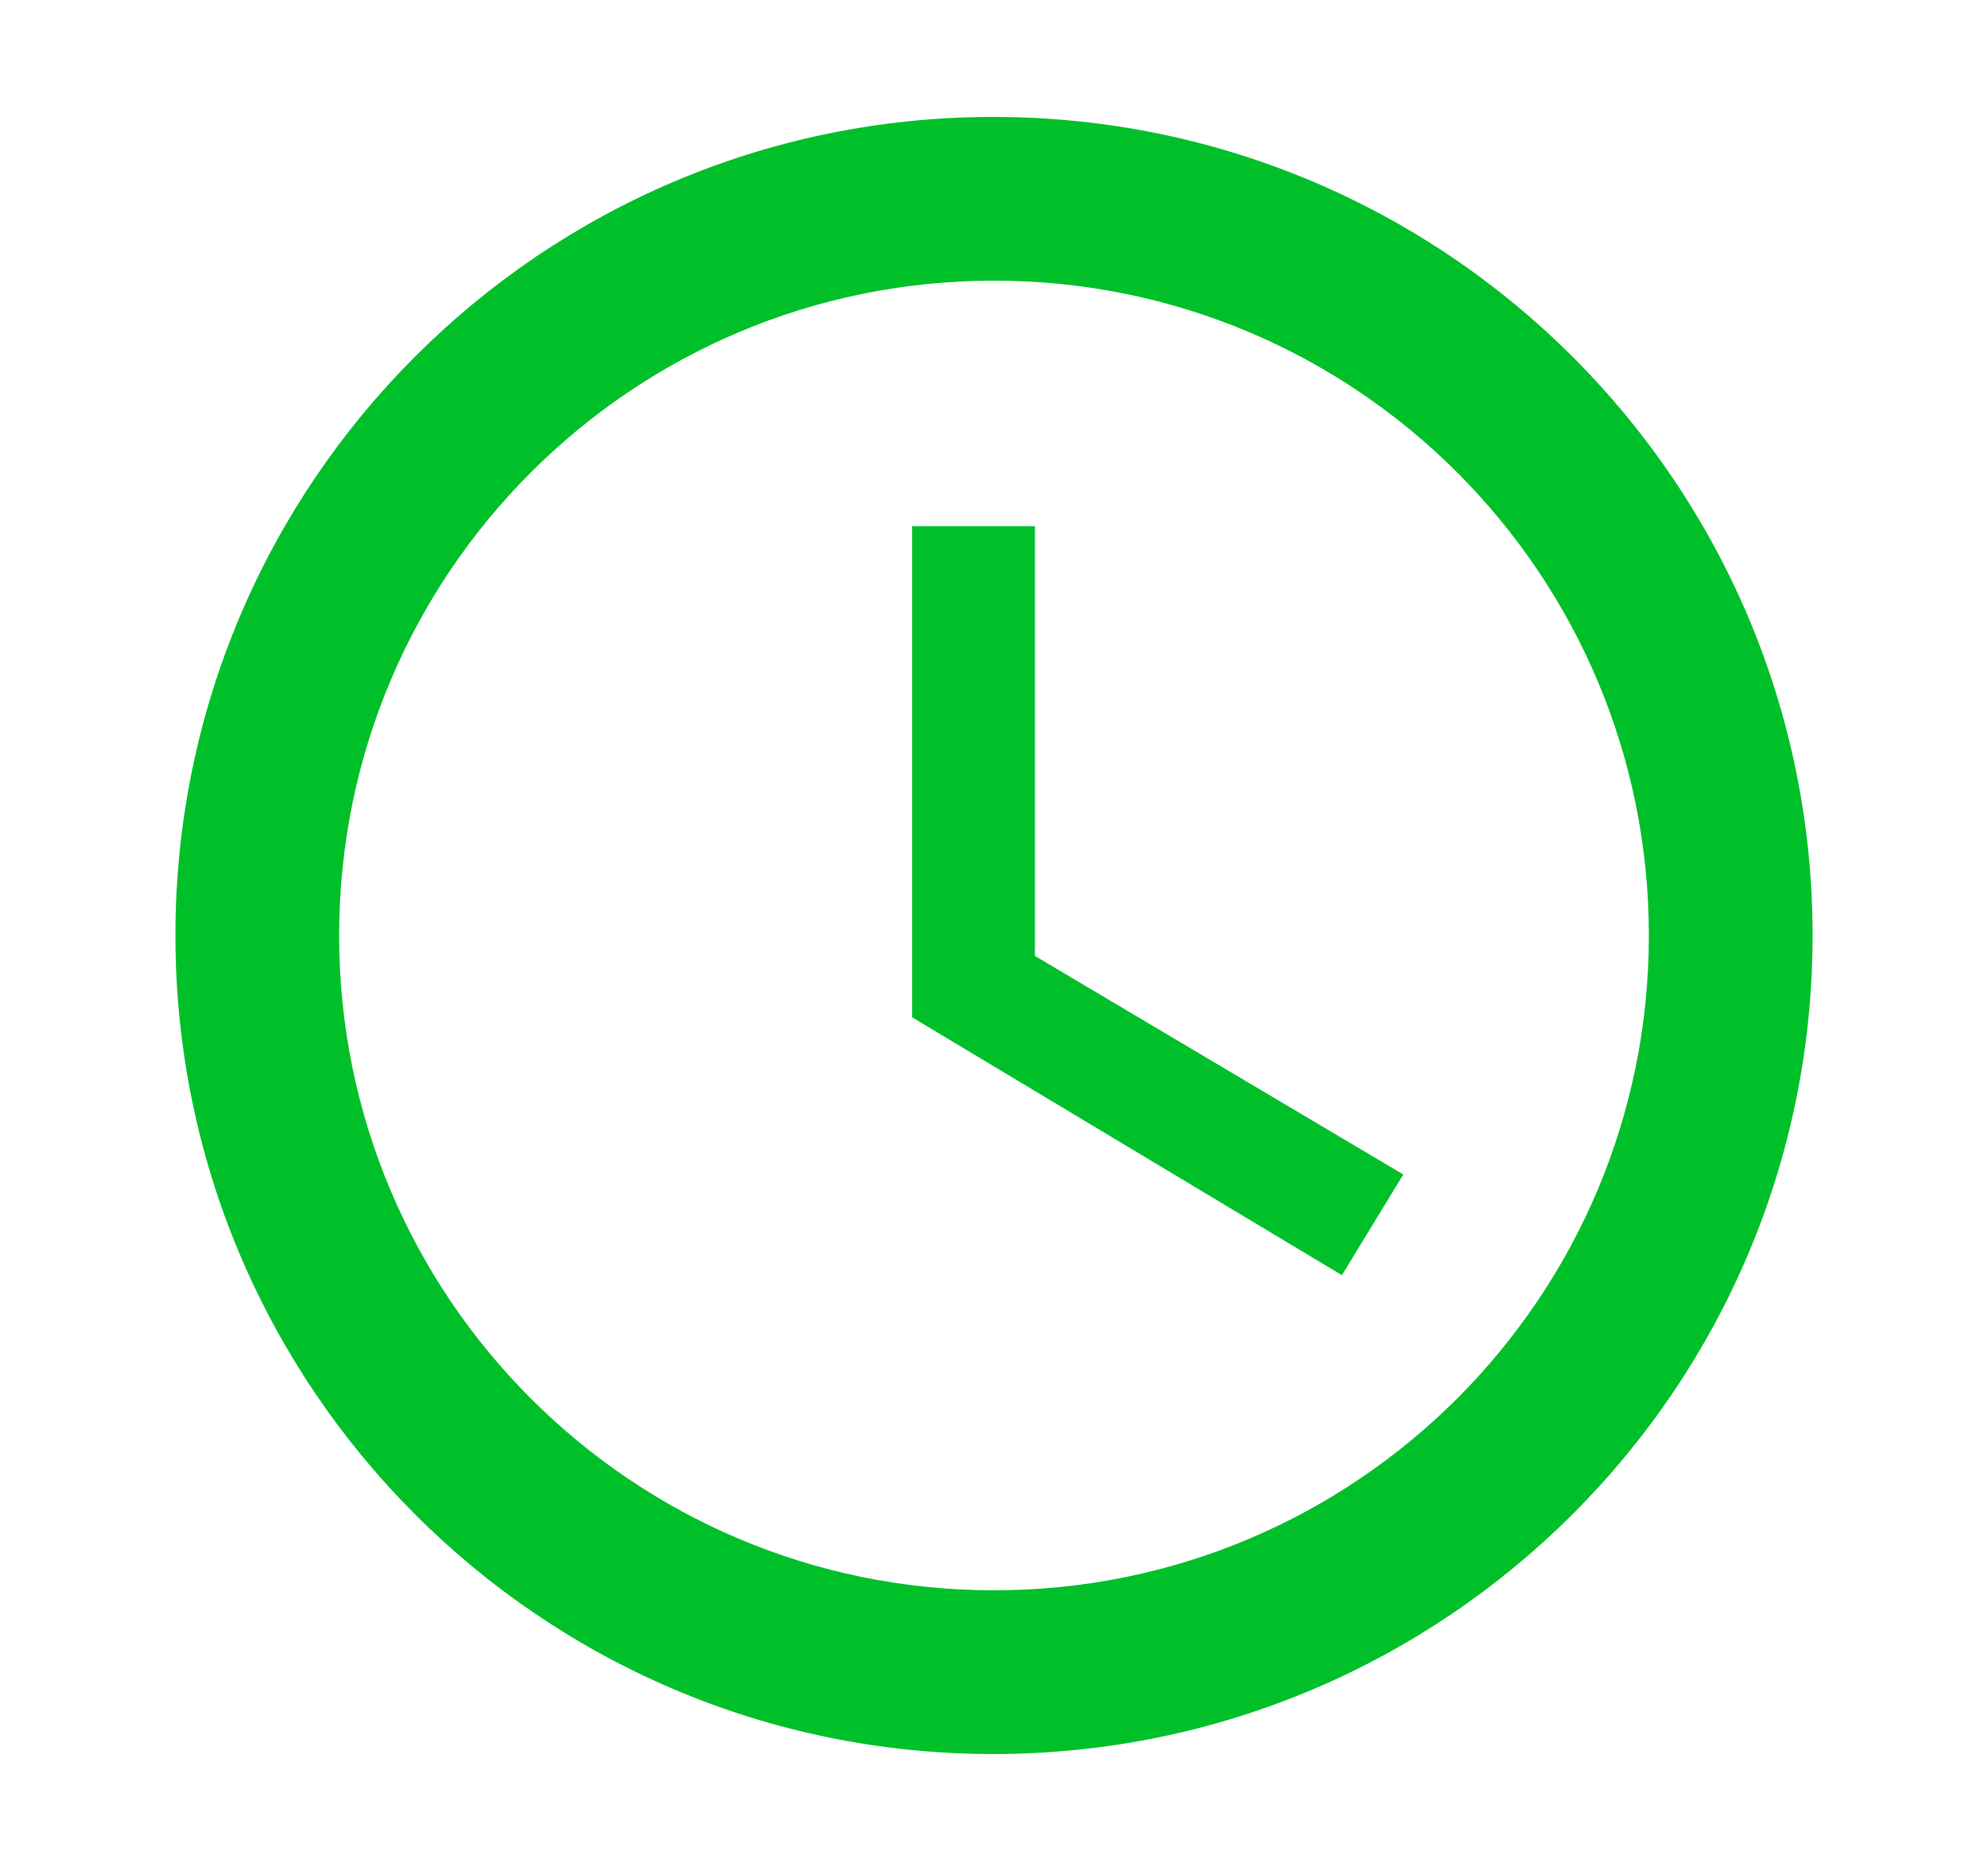 <svg width="17" height="16" viewBox="0 0 17 16" fill="none" xmlns="http://www.w3.org/2000/svg">
<path d="M8.493 1C4.629 1 1.5 4.136 1.5 8C1.5 11.864 4.629 15 8.493 15C12.364 15 15.5 11.864 15.5 8C15.5 4.136 12.364 1 8.493 1ZM8.5 13.6C5.406 13.6 2.9 11.094 2.9 8C2.9 4.906 5.406 2.4 8.5 2.4C11.594 2.4 14.1 4.906 14.1 8C14.1 11.094 11.594 13.6 8.5 13.6ZM8.85 4.5H7.8V8.7L11.475 10.905L12 10.044L8.85 8.175V4.5Z" fill="#00C02A"/>
</svg>
